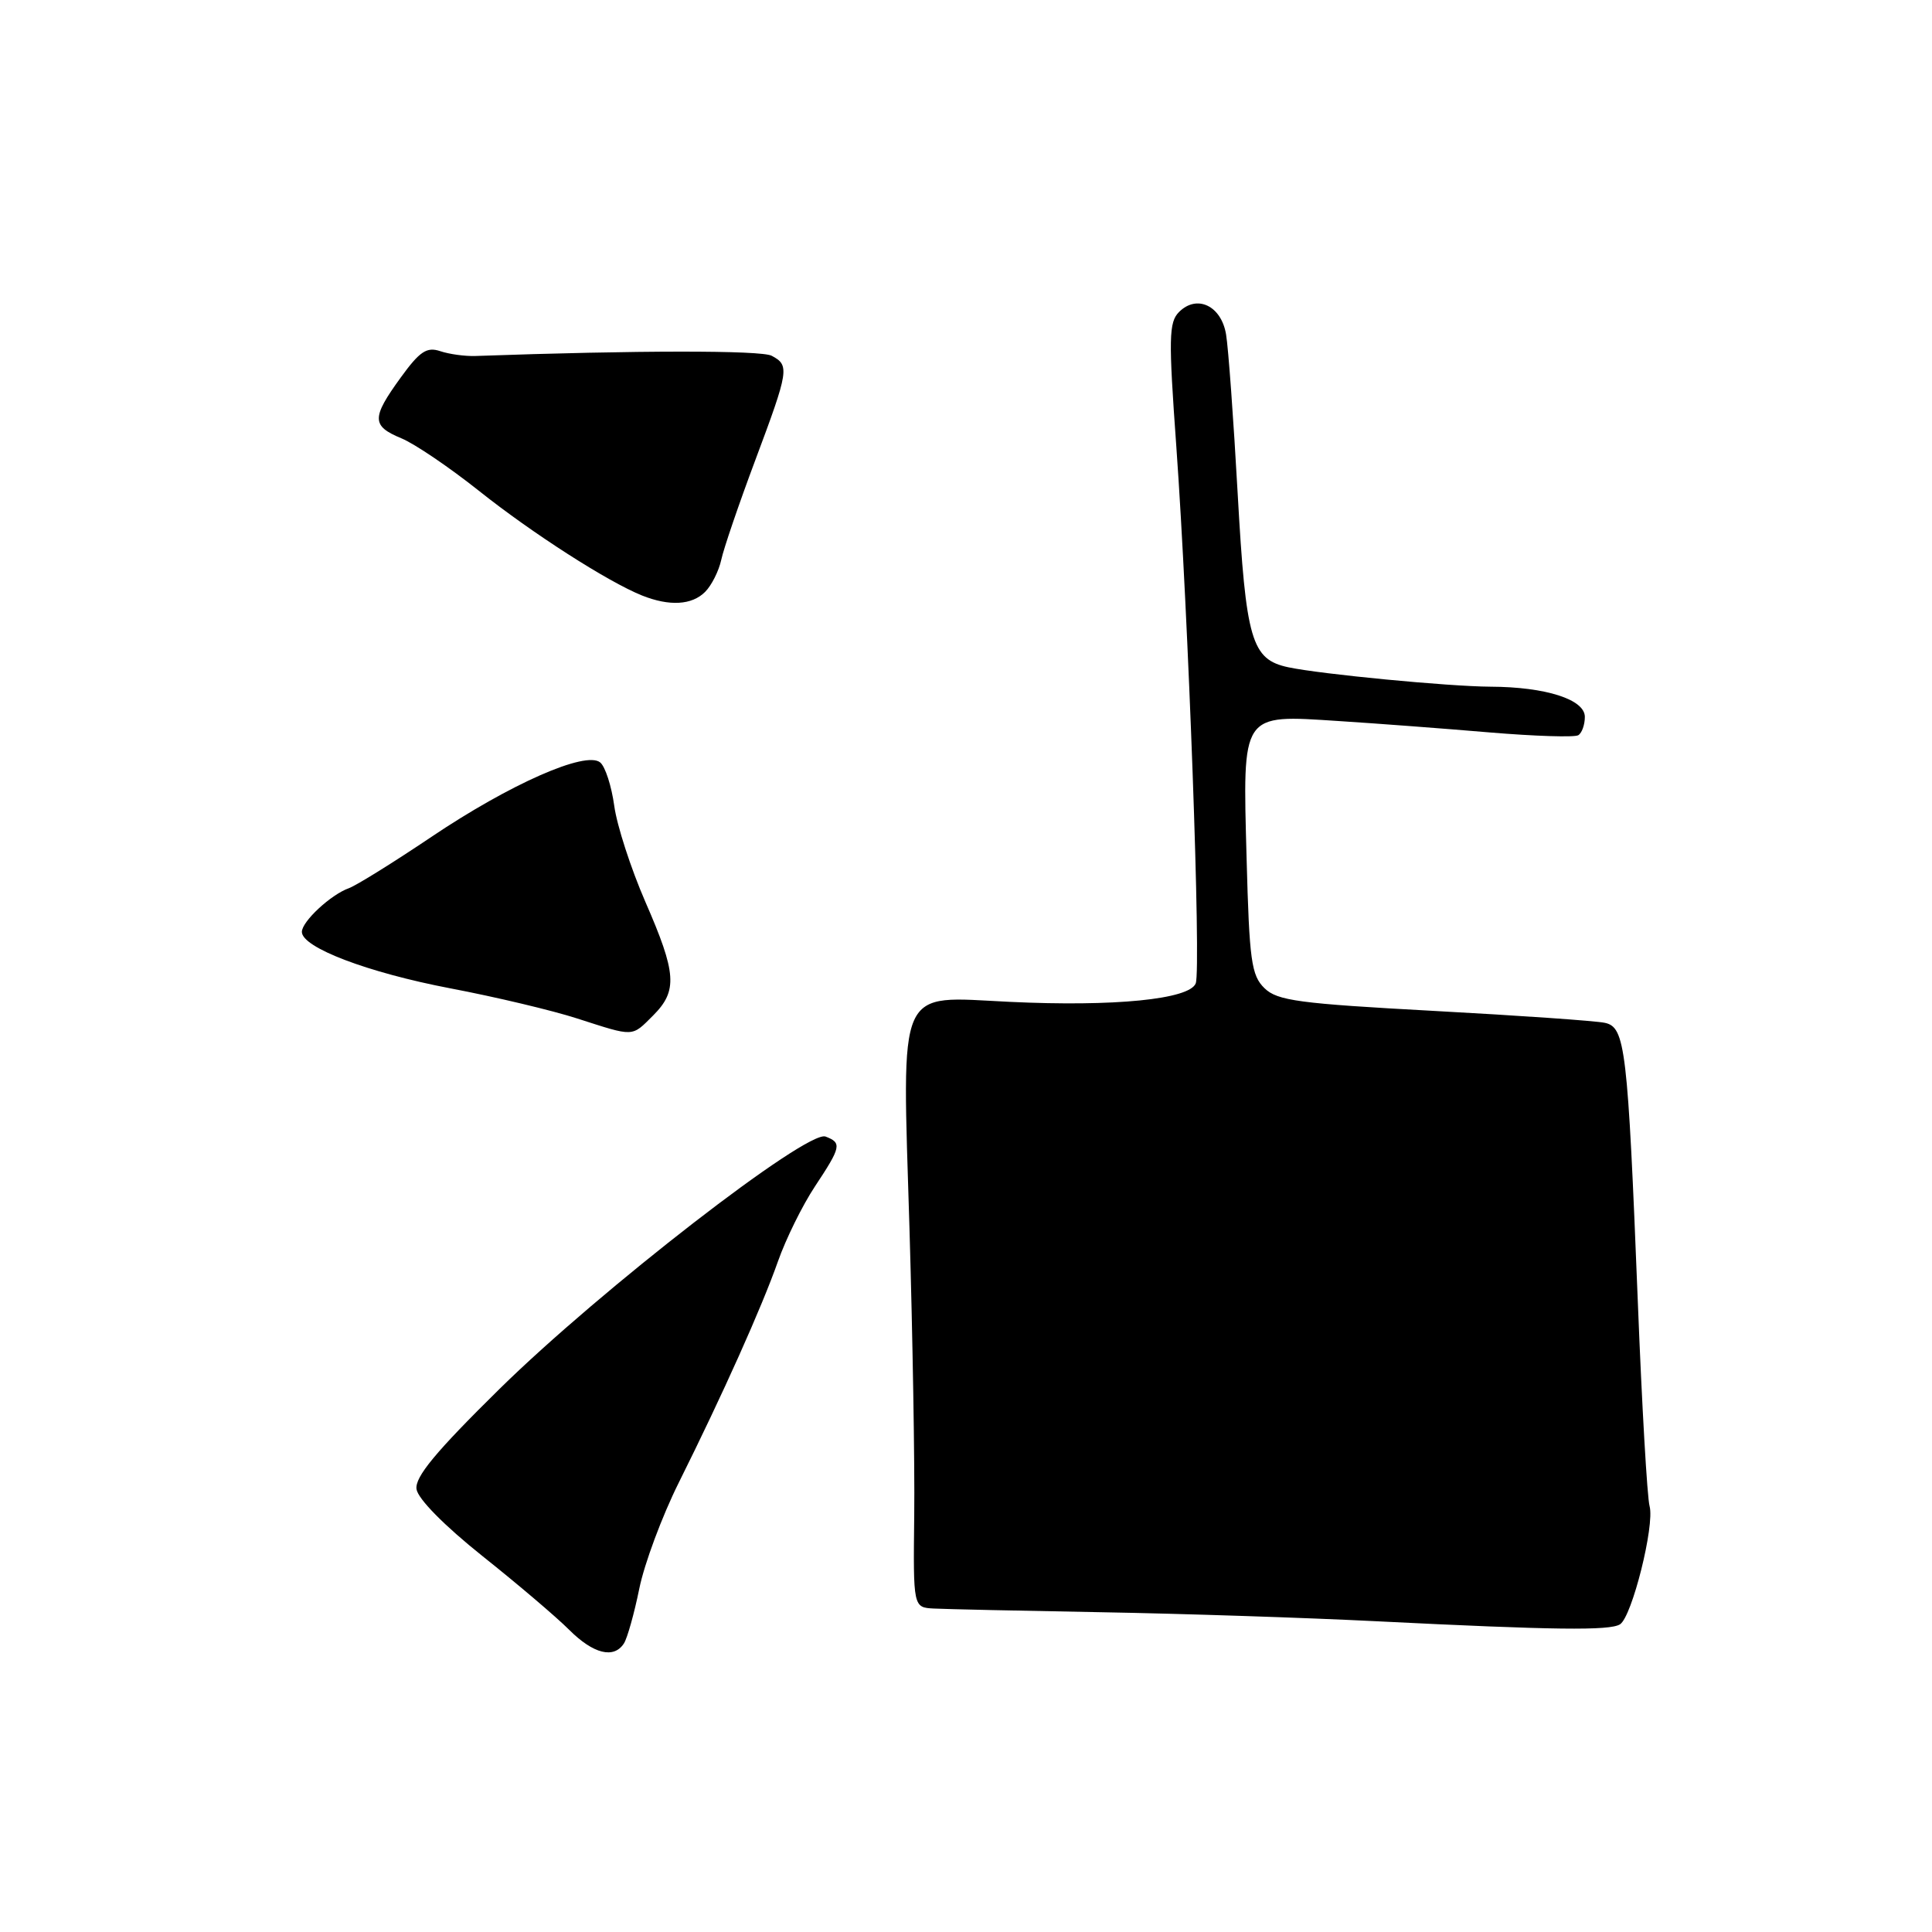 <?xml version="1.0" encoding="UTF-8" standalone="no"?>
<!DOCTYPE svg PUBLIC "-//W3C//DTD SVG 1.1//EN" "http://www.w3.org/Graphics/SVG/1.1/DTD/svg11.dtd" >
<svg xmlns="http://www.w3.org/2000/svg" xmlns:xlink="http://www.w3.org/1999/xlink" version="1.1" viewBox="0 0 256 256">
 <g >
 <path fill="currentColor"
d=" M 82.68 217.75 C 83.12 217.06 84.04 213.80 84.71 210.50 C 85.38 207.20 87.73 200.90 89.92 196.50 C 95.77 184.76 100.94 173.23 103.09 167.12 C 104.13 164.17 106.33 159.70 107.99 157.20 C 111.46 151.96 111.57 151.43 109.39 150.60 C 106.97 149.67 79.56 170.89 66.19 184.04 C 57.72 192.38 54.96 195.71 55.19 197.32 C 55.38 198.61 58.87 202.15 63.93 206.19 C 68.57 209.88 73.74 214.28 75.41 215.95 C 78.62 219.16 81.35 219.84 82.68 217.75 Z  M 214.66 215.23 C 216.25 214.22 219.27 202.14 218.58 199.58 C 218.26 198.44 217.56 186.25 217.02 172.50 C 215.68 138.82 215.36 136.11 212.65 135.53 C 211.47 135.27 201.28 134.56 190.00 133.95 C 172.11 132.98 169.25 132.60 167.55 130.94 C 165.81 129.25 165.54 127.28 165.18 113.71 C 164.66 94.29 164.39 94.70 177.35 95.54 C 182.38 95.86 191.39 96.54 197.38 97.05 C 203.36 97.55 208.64 97.72 209.13 97.42 C 209.61 97.13 210.00 96.03 210.00 94.99 C 210.00 92.68 204.82 91.02 197.50 90.99 C 191.97 90.96 175.08 89.34 170.72 88.42 C 165.82 87.38 165.09 84.88 164.00 65.43 C 163.45 55.57 162.76 46.06 162.46 44.31 C 161.83 40.51 158.60 38.97 156.23 41.34 C 154.87 42.70 154.83 44.79 155.87 59.19 C 157.47 81.53 159.17 128.40 158.44 130.30 C 157.63 132.42 147.63 133.41 133.78 132.75 C 118.66 132.03 119.53 130.07 120.51 162.77 C 120.93 176.92 121.22 194.01 121.14 200.75 C 121.00 213.00 121.00 213.00 123.75 213.14 C 125.26 213.22 135.28 213.44 146.00 213.63 C 156.72 213.82 173.15 214.36 182.50 214.83 C 205.97 216.00 213.31 216.09 214.66 215.23 Z  M 86.55 134.55 C 89.81 131.28 89.65 128.97 85.51 119.49 C 83.60 115.10 81.74 109.37 81.39 106.77 C 81.03 104.16 80.20 101.58 79.53 101.03 C 77.63 99.45 67.59 103.88 57.15 110.90 C 52.10 114.30 47.18 117.35 46.23 117.69 C 43.85 118.53 40.00 122.10 40.00 123.48 C 40.00 125.55 48.73 128.87 59.67 130.96 C 65.62 132.09 73.20 133.89 76.50 134.96 C 84.12 137.41 83.66 137.43 86.55 134.55 Z  M 93.43 78.43 C 94.29 77.57 95.25 75.65 95.57 74.18 C 95.88 72.71 97.91 66.77 100.07 61.00 C 104.55 49.03 104.64 48.41 102.25 47.14 C 100.85 46.40 84.37 46.41 63.00 47.17 C 61.62 47.22 59.52 46.93 58.33 46.53 C 56.54 45.93 55.61 46.56 53.08 50.05 C 49.21 55.39 49.23 56.44 53.19 58.08 C 54.94 58.80 59.55 61.93 63.44 65.02 C 70.52 70.66 80.55 77.09 85.08 78.91 C 88.70 80.35 91.67 80.19 93.43 78.43 Z "/>
</g>
</svg>